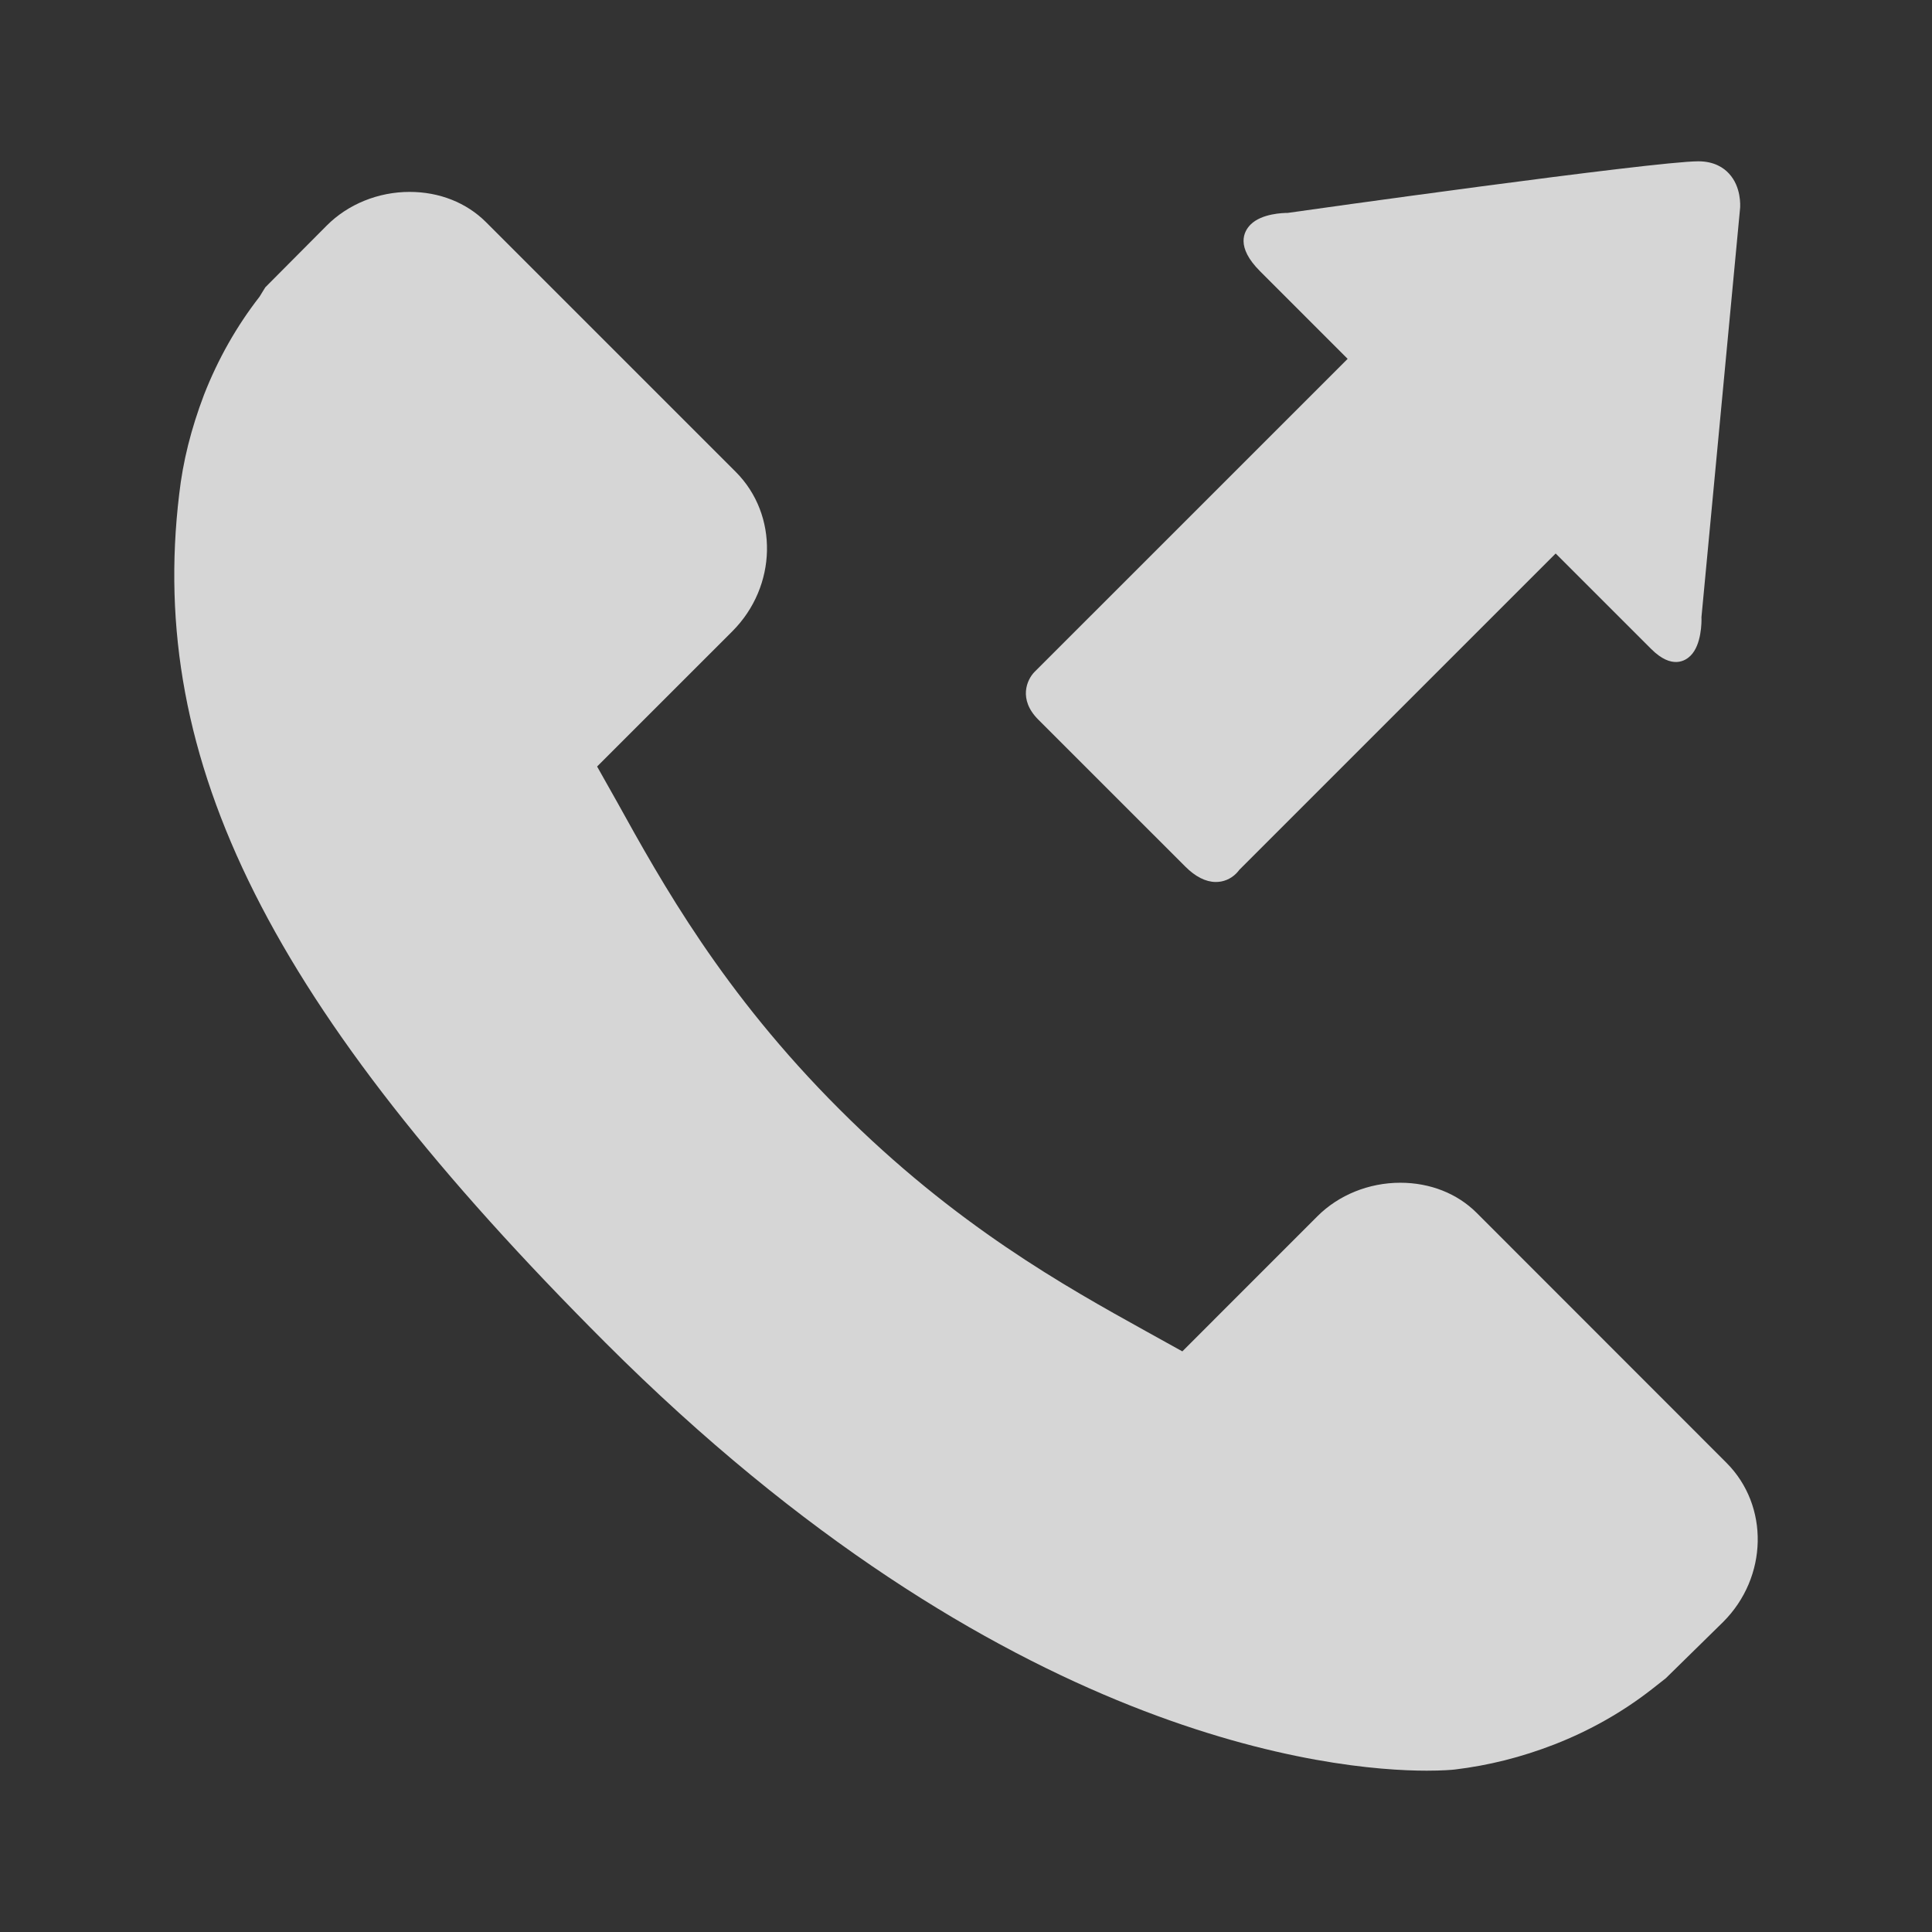<?xml version="1.0" encoding="UTF-8" standalone="no"?>
<!-- Generator: Adobe Illustrator 16.0.0, SVG Export Plug-In . SVG Version: 6.00 Build 0)  -->

<svg
   xmlns:dc="http://purl.org/dc/elements/1.1/"
   xmlns:cc="http://creativecommons.org/ns#"
   xmlns:rdf="http://www.w3.org/1999/02/22-rdf-syntax-ns#"
   xmlns:svg="http://www.w3.org/2000/svg"
   xmlns="http://www.w3.org/2000/svg"
   xmlns:sodipodi="http://sodipodi.sourceforge.net/DTD/sodipodi-0.dtd"
   xmlns:inkscape="http://www.inkscape.org/namespaces/inkscape"
   version="1.1"
   id="Capa_1"
   x="0px"
   y="0px"
   width="427"
   height="427"
   viewBox="0 0 427 427"
   xml:space="preserve"
   inkscape:version="0.48.5 r10040"
   sodipodi:docname="ic_outgoing_call_dark.svg"><rect x="0" y="0" width="427" height="427" fill="#333333" stroke="none"/><defs
   id="defs3103" /><sodipodi:namedview
   pagecolor="#ffffff"
   bordercolor="#666666"
   borderopacity="1"
   objecttolerance="10"
   gridtolerance="10"
   guidetolerance="10"
   inkscape:pageopacity="0"
   inkscape:pageshadow="2"
   inkscape:window-width="1852"
   inkscape:window-height="1060"
   id="namedview3101"
   showgrid="false"
   inkscape:zoom="0.66349165"
   inkscape:cx="-385.08397"
   inkscape:cy="177.847"
   inkscape:window-x="-4"
   inkscape:window-y="-4"
   inkscape:window-maximized="1"
   inkscape:current-layer="Capa_1"
   width="427px" />
<g
   id="g3059"
   style="fill:#ffffff;fill-opacity:0.8"
   transform="translate(35.655,35.651)">
	<g
   id="g3061"
   style="fill:#ffffff;fill-opacity:0.8">
		<g
   id="g3063"
   style="fill:#ffffff;fill-opacity:0.8">
			<path
   d="m 345.923,287.653 -55.22,-55.25 c -4.3,-4.293 -10.299,-6.652 -16.874,-6.652 -6.924,0 -13.606,2.695 -18.326,7.416 l -29.844,29.855 -8.077,-4.479 c -17.75,-9.849 -42.045,-23.329 -67.716,-49.035 -25.772,-25.737 -39.268,-50.099 -49.137,-67.912 l -4.414,-7.839 29.901,-29.897 c 9.893,-9.917 10.232,-25.707 0.75,-35.212 L 71.732,13.421 C 67.427,9.131 61.443,6.762 54.877,6.762 47.948,6.762 41.27,9.47 36.553,14.205 l -13.571,13.643 -1.279,2.083 c -5.041,6.476 -9.175,13.757 -12.274,21.683 -2.87,7.563 -4.66,14.745 -5.476,21.945 -7.116,59.195 20.173,113.527 94.218,187.559 87.77,87.748 161.109,94.576 181.495,94.576 3.482,0 5.603,-0.187 6.197,-0.252 7.529,-0.907 14.735,-2.721 22.014,-5.543 7.848,-3.062 15.102,-7.17 21.557,-12.214 l 3.087,-2.426 12.688,-12.454 c 9.877,-9.889 10.201,-25.663 0.714,-35.152 z"
   id="path3065"
   style="fill:#ffffff;fill-opacity:0.8"
   inkscape:connector-curvature="0" />
		</g>
		<g
   id="g3067"
   style="fill:#ffffff;fill-opacity:0.8">
			<path
   d="m 226.283,155.849 c 2.246,2.252 4.51,3.408 6.726,3.432 1.711,0.018 3.326,-0.646 4.569,-1.895 0.312,-0.318 0.528,-0.594 0.696,-0.816 l 69.896,-69.89 21.119,21.109 c 4.594,4.594 7.619,2.564 8.707,1.462 2.396,-2.39 2.449,-7.371 2.396,-8.497 l 8.545,-90.469 C 348.96,9.823 349.219,5.674 346.481,2.716 345.347,1.469 343.257,0 339.696,0 c -9.771,0.006 -87.832,10.968 -90.757,11.406 -0.931,0 -5.74,0.111 -8.196,2.57 -1.531,1.537 -3.309,4.93 2.102,10.331 l 19.348,19.354 -69.188,69.175 c -1.682,1.693 -3.675,6.059 0.811,10.553 l 32.467,32.46 z"
   id="path3069"
   style="fill:#ffffff;fill-opacity:0.8"
   inkscape:connector-curvature="0" />
		</g>
	</g>
</g>
<g
   id="g3071"
   style="fill:#ffffff;fill-opacity:0.8"
   transform="translate(35.655,35.651)">
</g>
<g
   id="g3073"
   style="fill:#ffffff;fill-opacity:0.8"
   transform="translate(35.655,35.651)">
</g>
<g
   id="g3075"
   style="fill:#ffffff;fill-opacity:0.8"
   transform="translate(35.655,35.651)">
</g>
<g
   id="g3077"
   style="fill:#ffffff;fill-opacity:0.8"
   transform="translate(35.655,35.651)">
</g>
<g
   id="g3079"
   style="fill:#ffffff;fill-opacity:0.8"
   transform="translate(35.655,35.651)">
</g>
<g
   id="g3081"
   style="fill:#ffffff;fill-opacity:0.8"
   transform="translate(35.655,35.651)">
</g>
<g
   id="g3083"
   style="fill:#ffffff;fill-opacity:0.8"
   transform="translate(35.655,35.651)">
</g>
<g
   id="g3085"
   style="fill:#ffffff;fill-opacity:0.8"
   transform="translate(35.655,35.651)">
</g>
<g
   id="g3087"
   style="fill:#ffffff;fill-opacity:0.8"
   transform="translate(35.655,35.651)">
</g>
<g
   id="g3089"
   style="fill:#ffffff;fill-opacity:0.8"
   transform="translate(35.655,35.651)">
</g>
<g
   id="g3091"
   style="fill:#ffffff;fill-opacity:0.8"
   transform="translate(35.655,35.651)">
</g>
<g
   id="g3093"
   style="fill:#ffffff;fill-opacity:0.8"
   transform="translate(35.655,35.651)">
</g>
<g
   id="g3095"
   style="fill:#ffffff;fill-opacity:0.8"
   transform="translate(35.655,35.651)">
</g>
<g
   id="g3097"
   style="fill:#ffffff;fill-opacity:0.8"
   transform="translate(35.655,35.651)">
</g>
<g
   id="g3099"
   style="fill:#ffffff;fill-opacity:0.8"
   transform="translate(35.655,35.651)">
</g>
</svg>